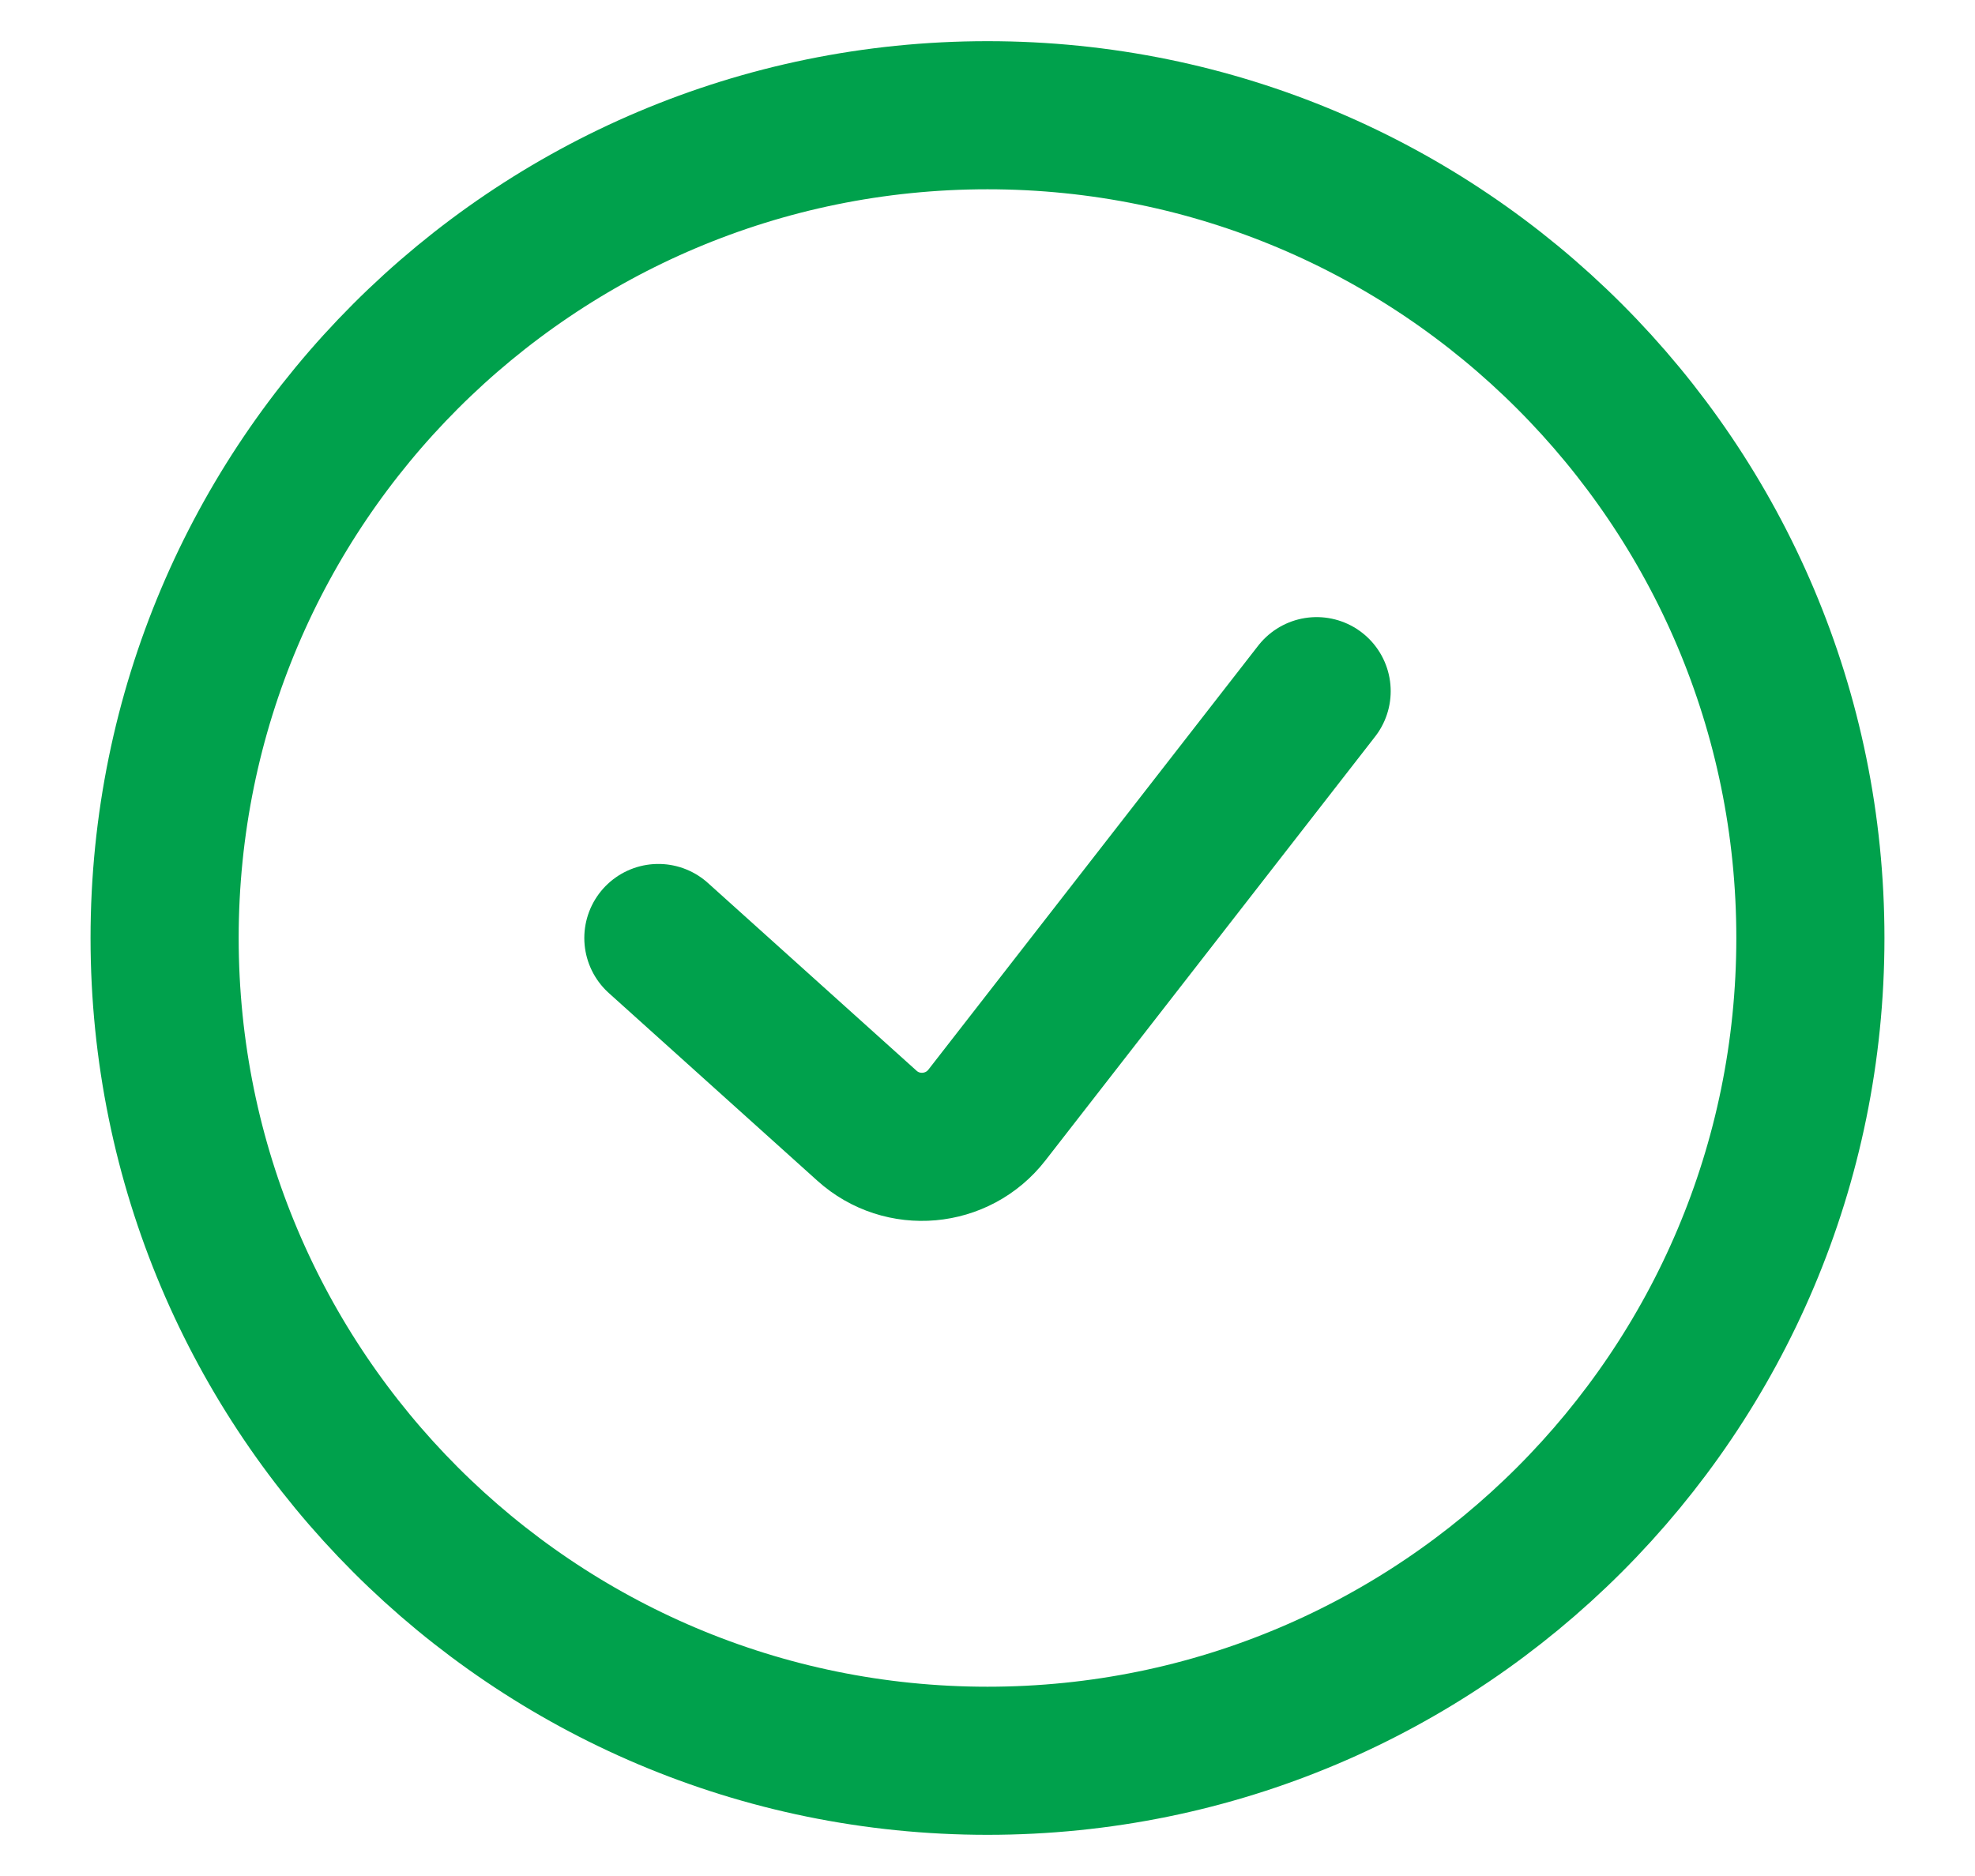 <svg width="20" height="19" viewBox="0 0 20 19" fill="none" xmlns="http://www.w3.org/2000/svg">
<path d="M6.667 9.5L8.779 11.401C9.138 11.725 9.697 11.675 9.994 11.293L13.333 7M10 17.833C14.602 17.833 18.333 14.102 18.333 9.5C18.333 4.898 14.602 1.167 10 1.167C5.397 1.167 1.667 4.898 1.667 9.5C1.667 14.102 5.397 17.833 10 17.833Z" stroke="#00A14C" stroke-width="1.5" stroke-linecap="round" stroke-linejoin="round"/>
</svg>
